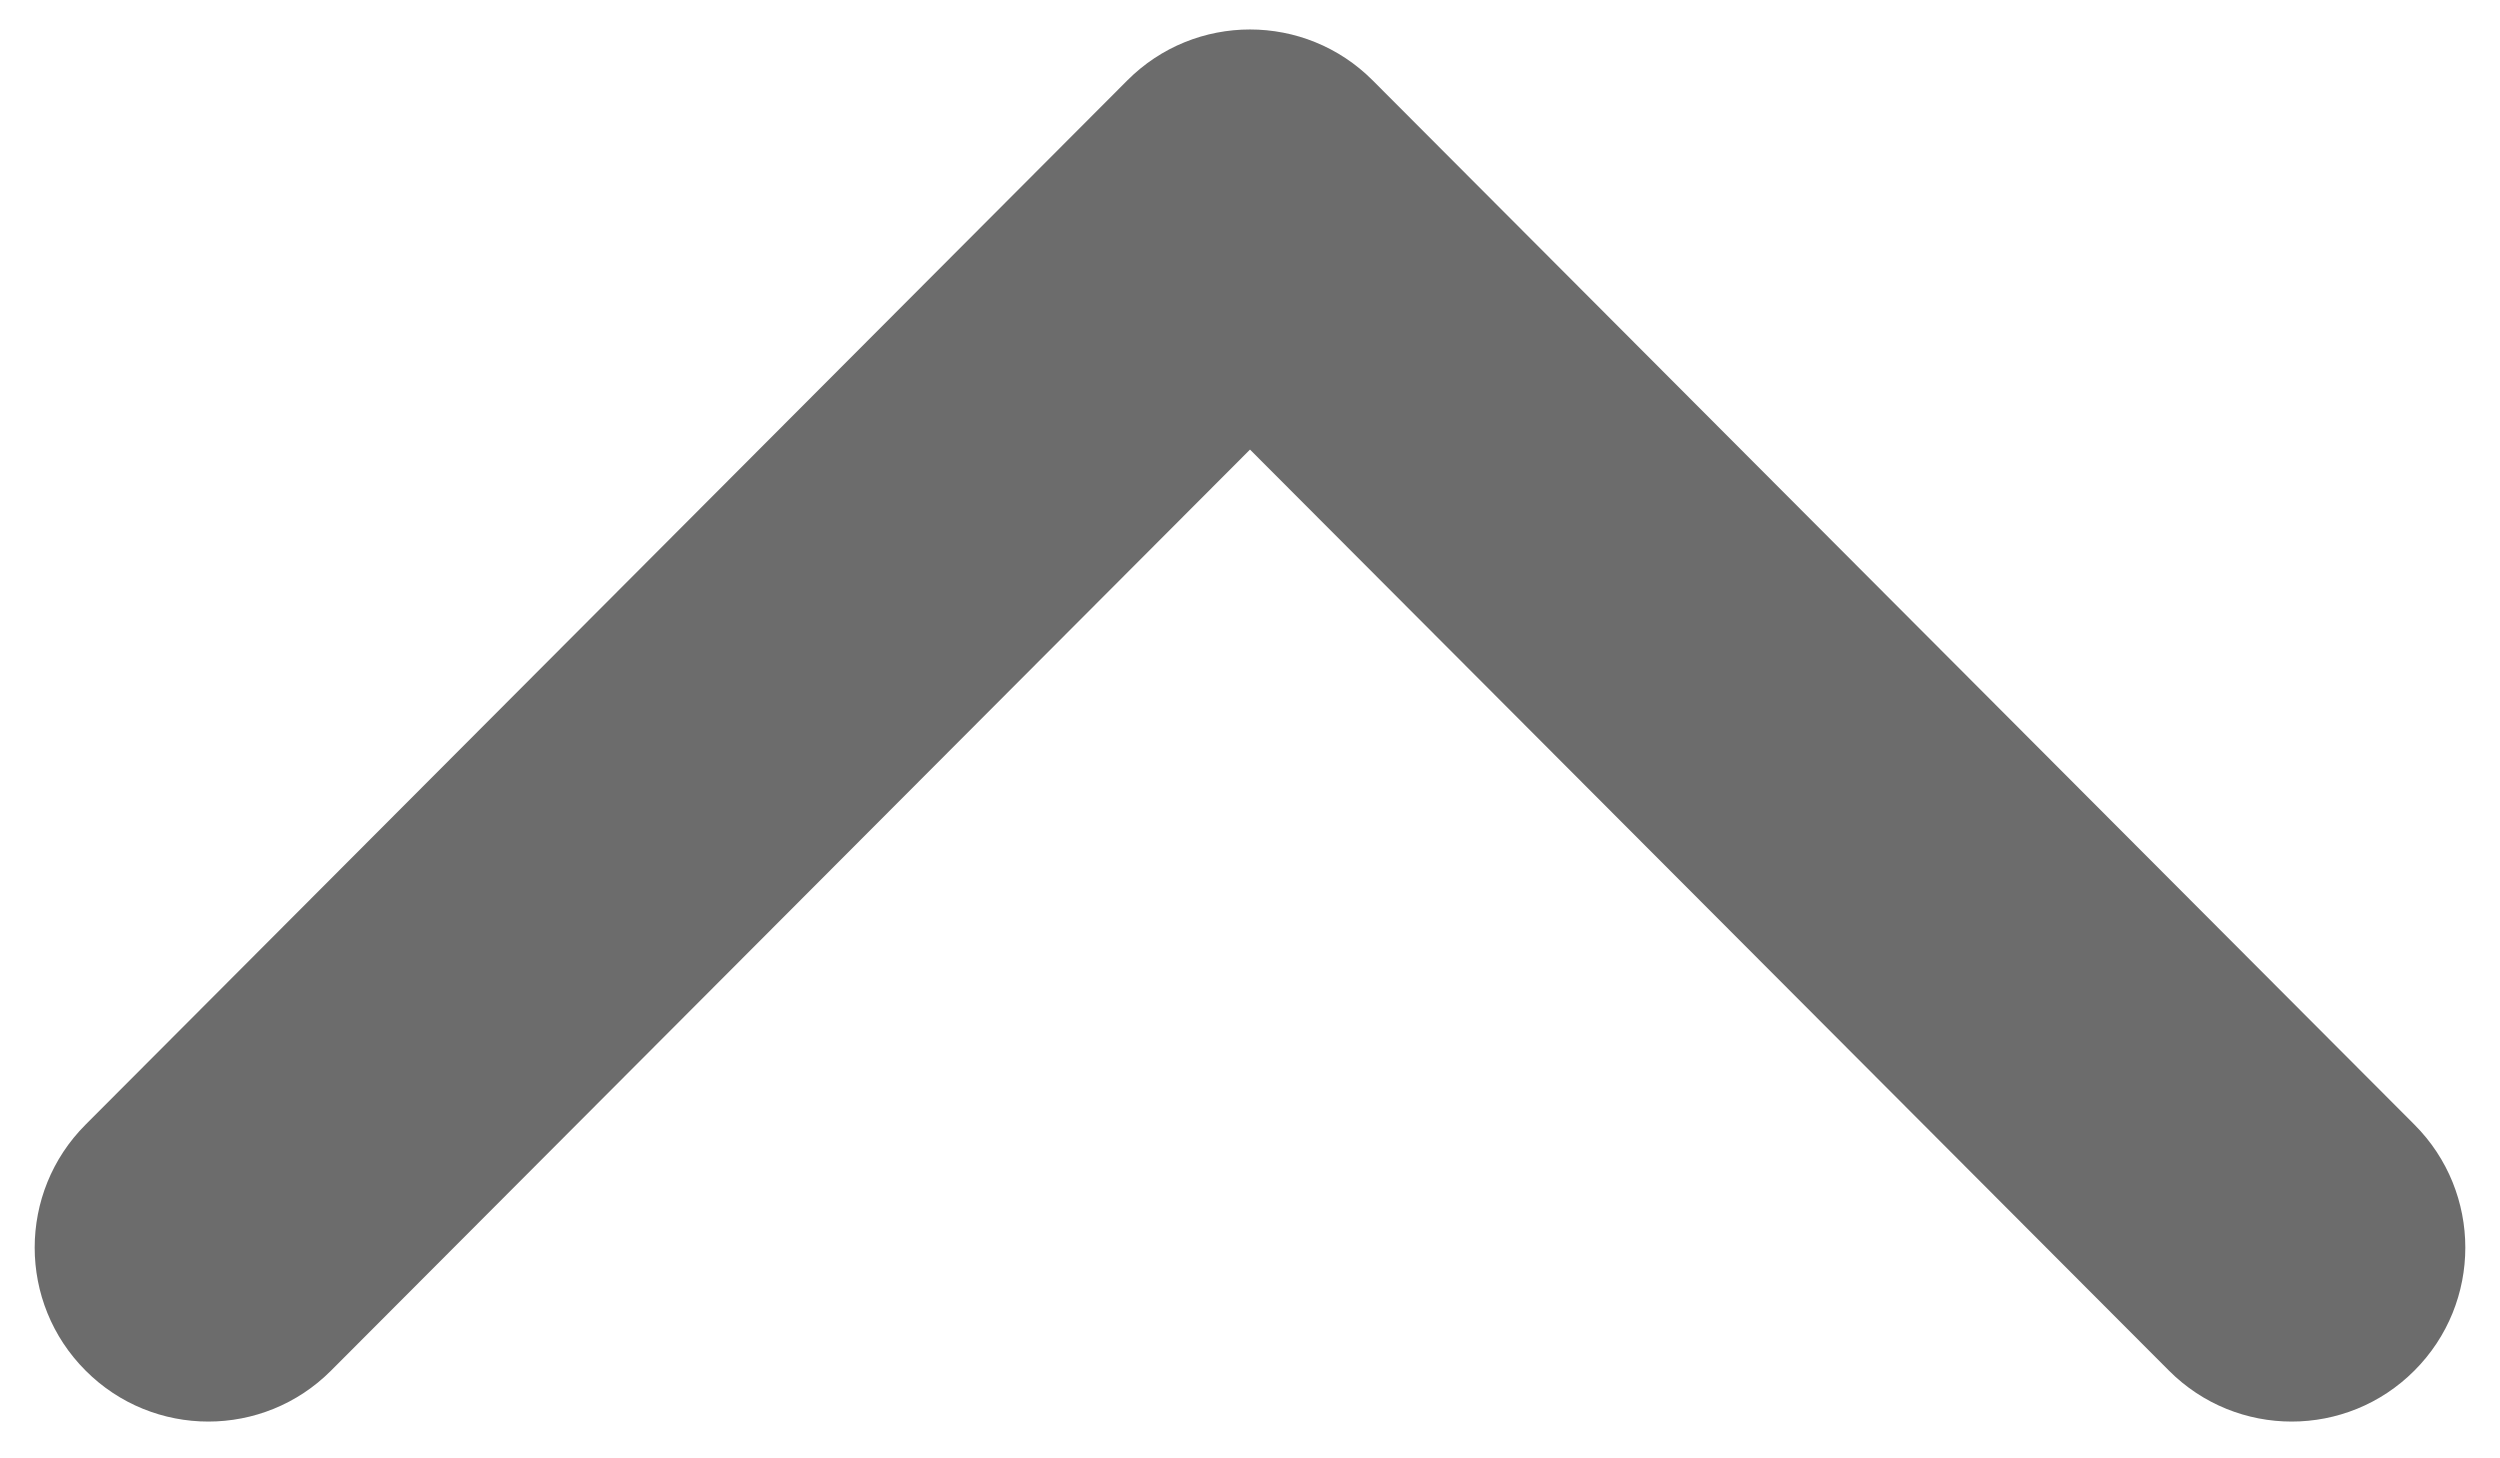<svg width="12" height="7" viewBox="0 0 12 7" fill="none" xmlns="http://www.w3.org/2000/svg">
<path fill-rule="evenodd" clip-rule="evenodd" d="M0.411 6.579C0.085 6.253 0.085 5.724 0.411 5.398L5.411 0.386C5.736 0.06 6.264 0.06 6.589 0.386L11.589 5.398C11.915 5.724 11.915 6.253 11.589 6.579C11.264 6.905 10.736 6.905 10.411 6.579L6 2.158L1.589 6.579C1.264 6.905 0.736 6.905 0.411 6.579Z" fill="#6C6C6C"/>
</svg>
